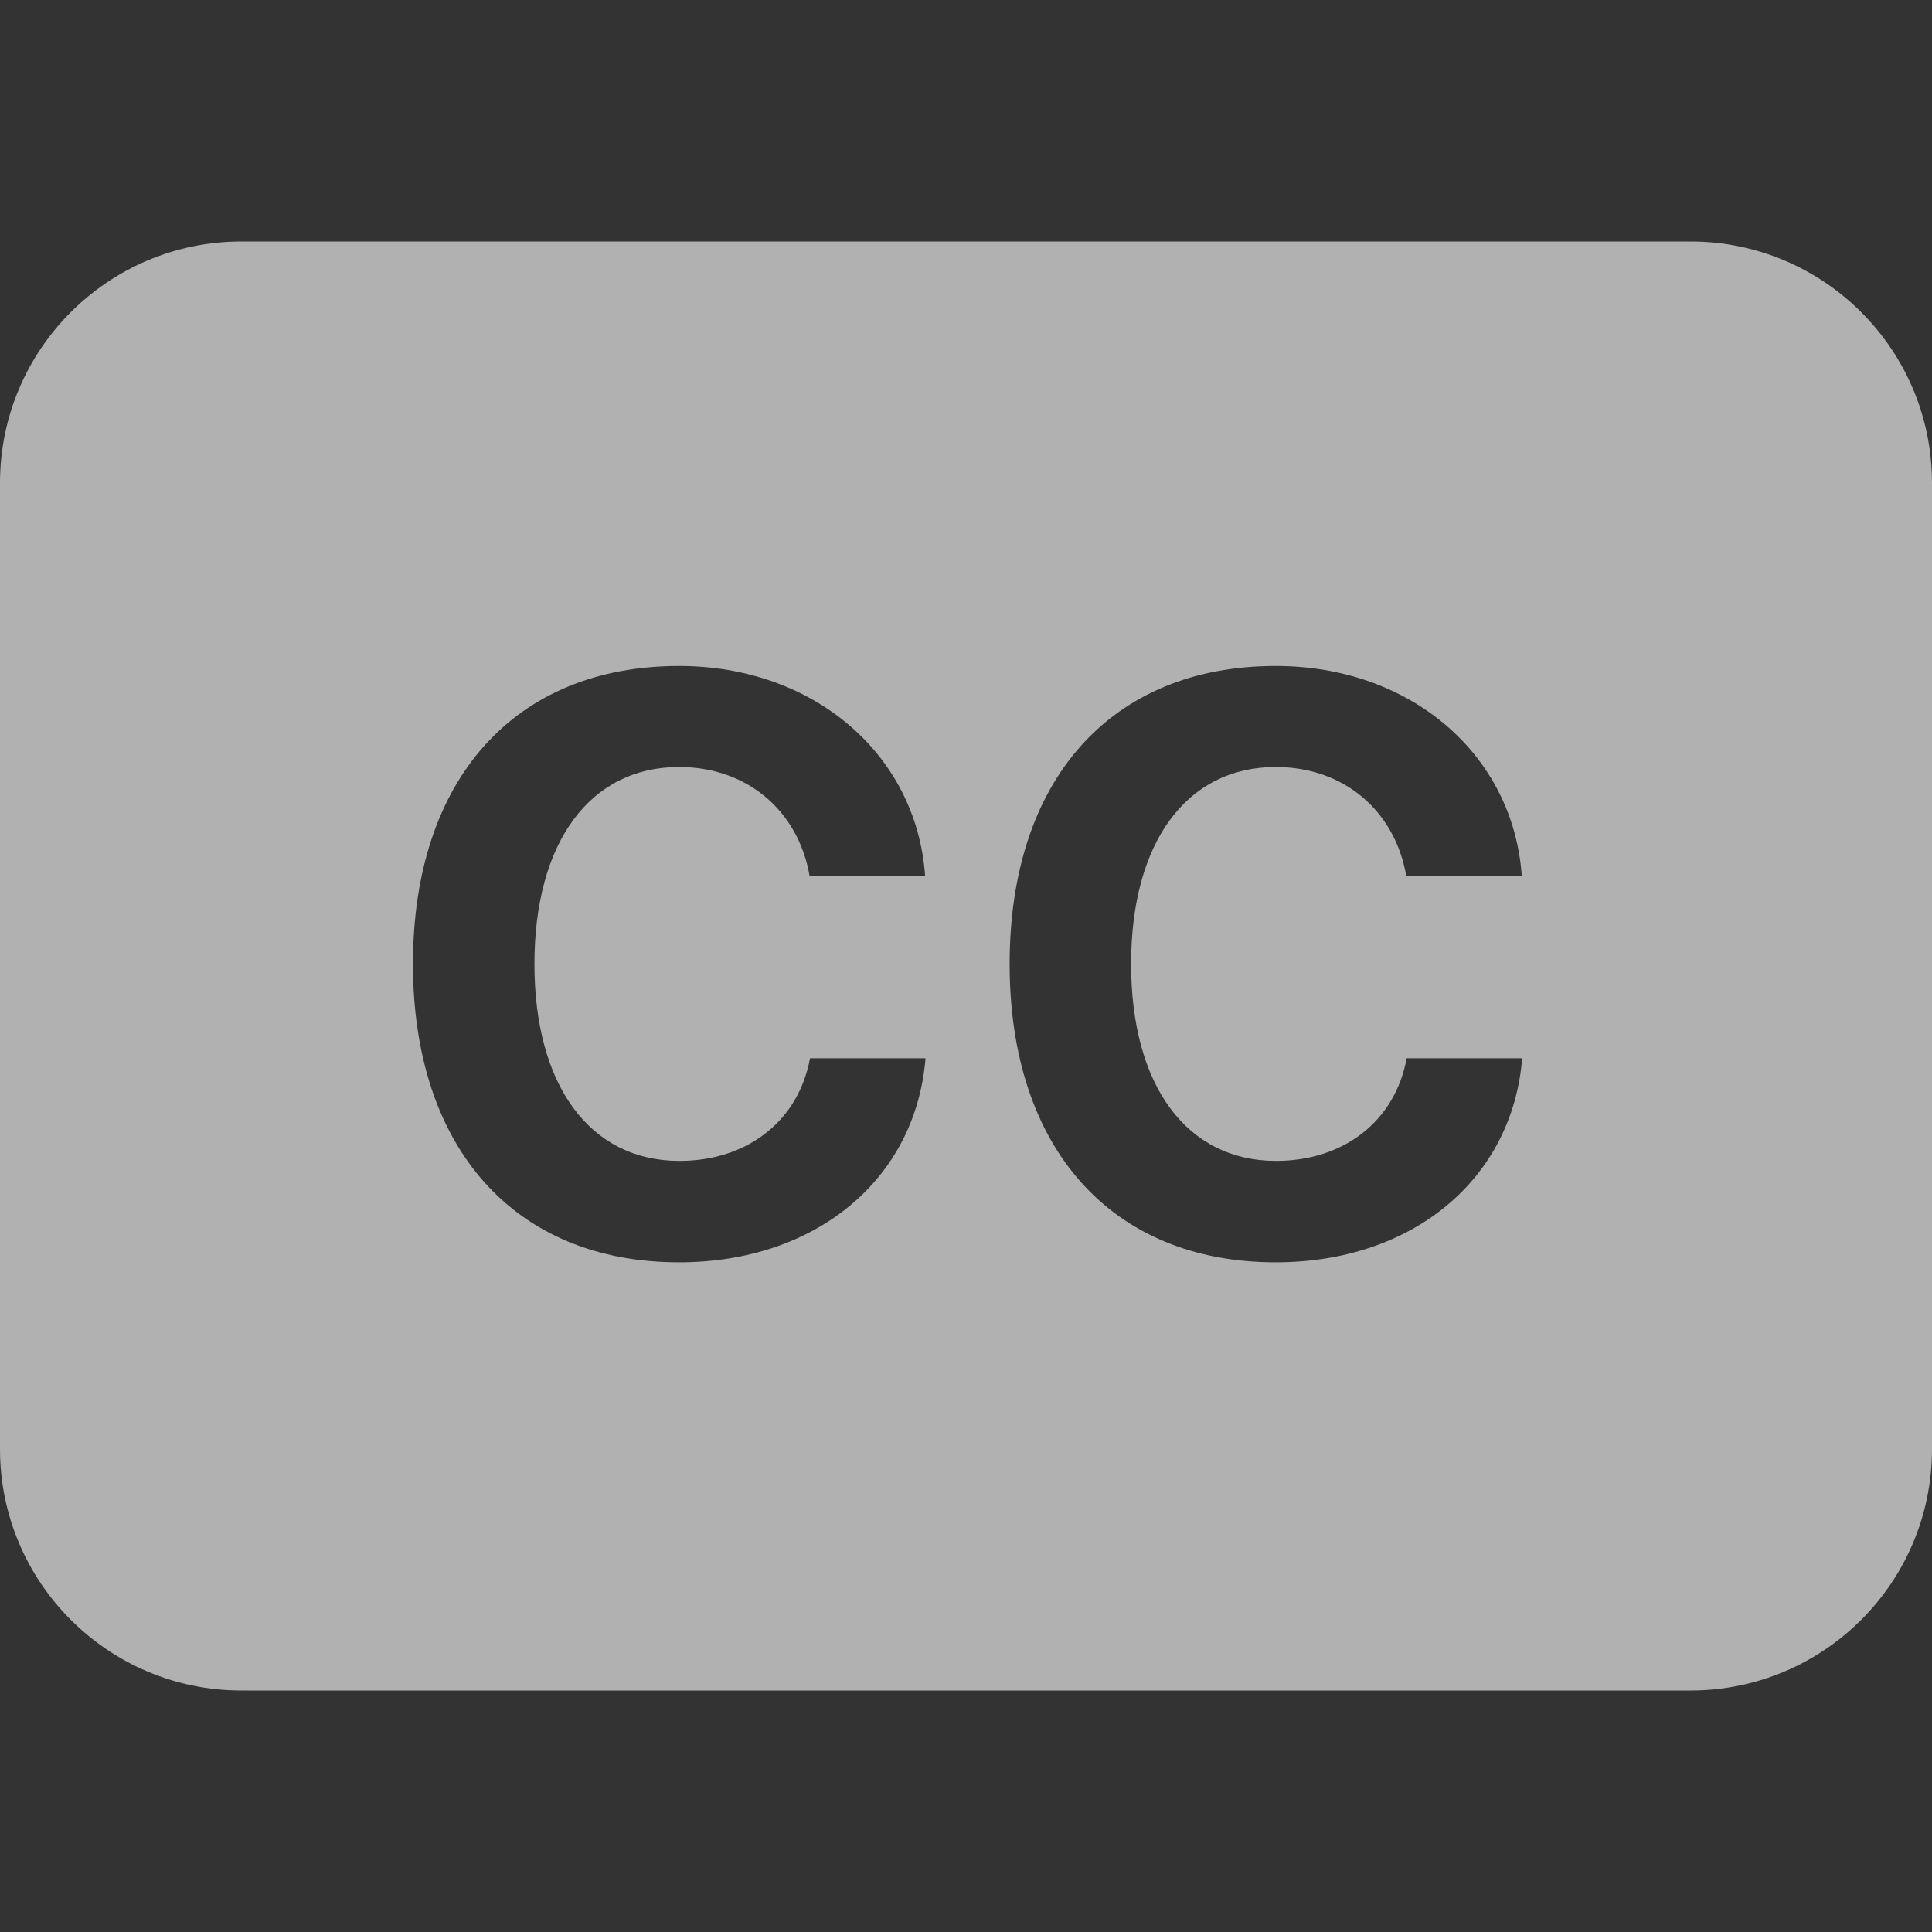 <svg width="24" height="24" viewBox="0 0 24 24" fill="none" xmlns="http://www.w3.org/2000/svg">
<rect x="0" y="0" width="24" height="24" fill="#333333" stroke="none"/>
<path fill-rule="evenodd" clip-rule="evenodd" d="M3 3C1.343 3 0 4.343 0 6V18C0 19.657 1.343 21 3 21H21C22.657 21 24 19.657 24 18V6C24 4.343 22.657 3 21 3H3ZM11.497 13.146C11.375 14.65 10.135 15.681 8.436 15.681C6.395 15.681 5.13 14.265 5.13 11.975C5.13 9.685 6.39 8.273 8.436 8.273C10.105 8.273 11.385 9.367 11.492 10.881H10.057C9.915 10.065 9.275 9.528 8.436 9.528C7.327 9.528 6.639 10.466 6.639 11.975C6.639 13.483 7.327 14.421 8.44 14.421C9.285 14.421 9.92 13.923 10.062 13.146H11.497ZM18.909 13.146C18.787 14.65 17.547 15.681 15.848 15.681C13.807 15.681 12.542 14.265 12.542 11.975C12.542 9.685 13.802 8.273 15.848 8.273C17.518 8.273 18.797 9.367 18.904 10.881H17.469C17.327 10.065 16.688 9.528 15.848 9.528C14.739 9.528 14.051 10.466 14.051 11.975C14.051 13.483 14.739 14.421 15.852 14.421C16.697 14.421 17.332 13.923 17.474 13.146H18.909Z" fill="white" fill-opacity="0.62"/>
<zoom style="press" value="|:#FFFFFFCC"/>
</svg>
